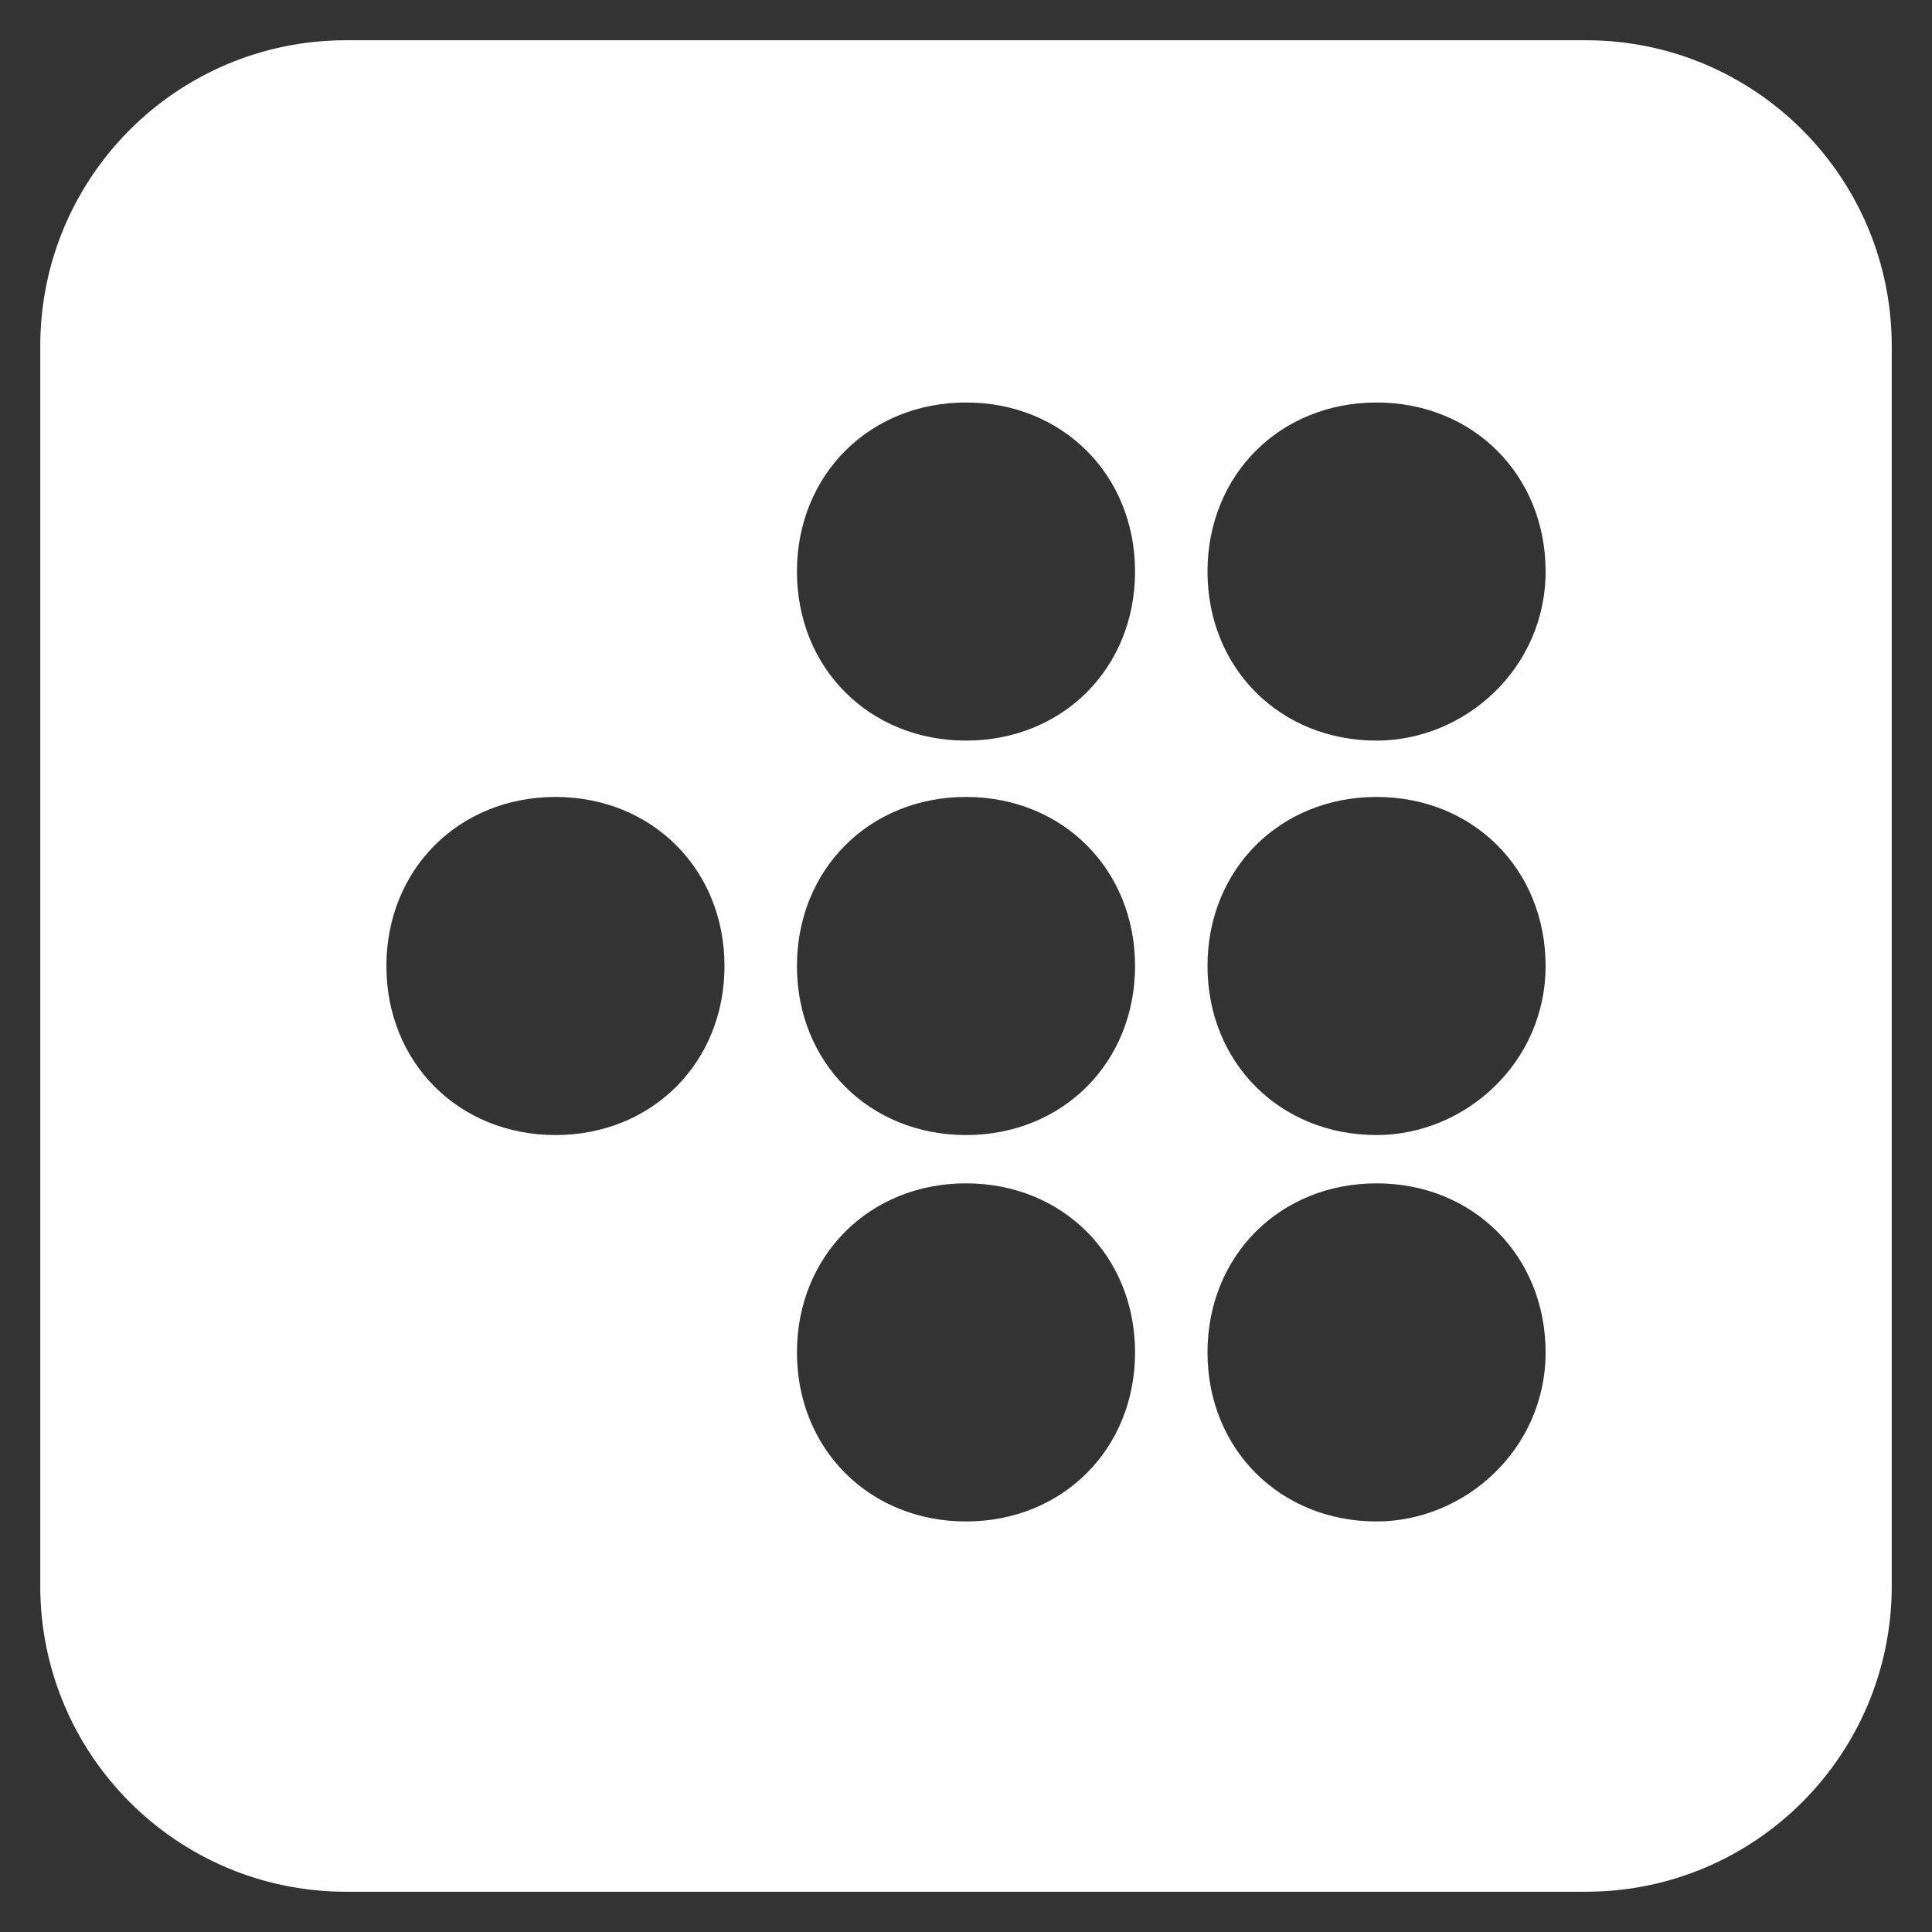 <?xml version="1.0" ?><!DOCTYPE svg  PUBLIC '-//W3C//DTD SVG 1.1//EN'  'http://www.w3.org/Graphics/SVG/1.1/DTD/svg11.dtd'><svg enable-background="new 0 0 24 24" height="24px" id="Layer_1" version="1.1" viewBox="0 0 24 24" width="24px" xml:space="preserve" xmlns="http://www.w3.org/2000/svg" xmlns:xlink="http://www.w3.org/1999/xlink"><rect x="0" y="0" width="24" height="24" fill="#333333" stroke="none"/><g fill="#ffffff"><path d="M19.7,0.5H4.3c-2.1,0-3.8,1.7-3.8,3.8v15.4c0,2.1,1.7,3.8,3.8,3.8h15.4c2.1,0,3.8-1.7,3.8-3.8V4.3   C23.5,2.2,21.8,0.5,19.7,0.5z M6.9,14.1c-1.2,0-2.1-0.9-2.1-2.1c0-1.2,0.9-2.1,2.1-2.1C8.1,9.9,9,10.8,9,12   C9,13.2,8.1,14.1,6.9,14.1z M12,18.9c-1.2,0-2.1-0.9-2.1-2.1c0-1.2,0.9-2.1,2.1-2.1s2.1,0.9,2.1,2.1C14.1,18,13.2,18.9,12,18.9z    M12,14.1c-1.2,0-2.1-0.9-2.1-2.1c0-1.2,0.9-2.1,2.1-2.1s2.1,0.9,2.1,2.1C14.1,13.2,13.2,14.1,12,14.1z M12,9.2   c-1.2,0-2.1-0.9-2.1-2.1c0-1.2,0.9-2.1,2.1-2.1s2.1,0.9,2.1,2.1C14.1,8.3,13.2,9.2,12,9.2z M17.1,18.9c-1.2,0-2.1-0.9-2.1-2.1   c0-1.2,0.9-2.1,2.1-2.1s2.1,0.9,2.1,2.1C19.2,18,18.2,18.9,17.1,18.9z M17.1,14.1c-1.2,0-2.1-0.9-2.1-2.1c0-1.2,0.9-2.1,2.1-2.1   s2.1,0.9,2.1,2.1C19.2,13.2,18.2,14.1,17.1,14.1z M17.1,9.2c-1.2,0-2.1-0.9-2.1-2.1c0-1.2,0.9-2.1,2.1-2.1s2.1,0.9,2.1,2.1   C19.2,8.3,18.2,9.2,17.1,9.2z"/></g></svg>